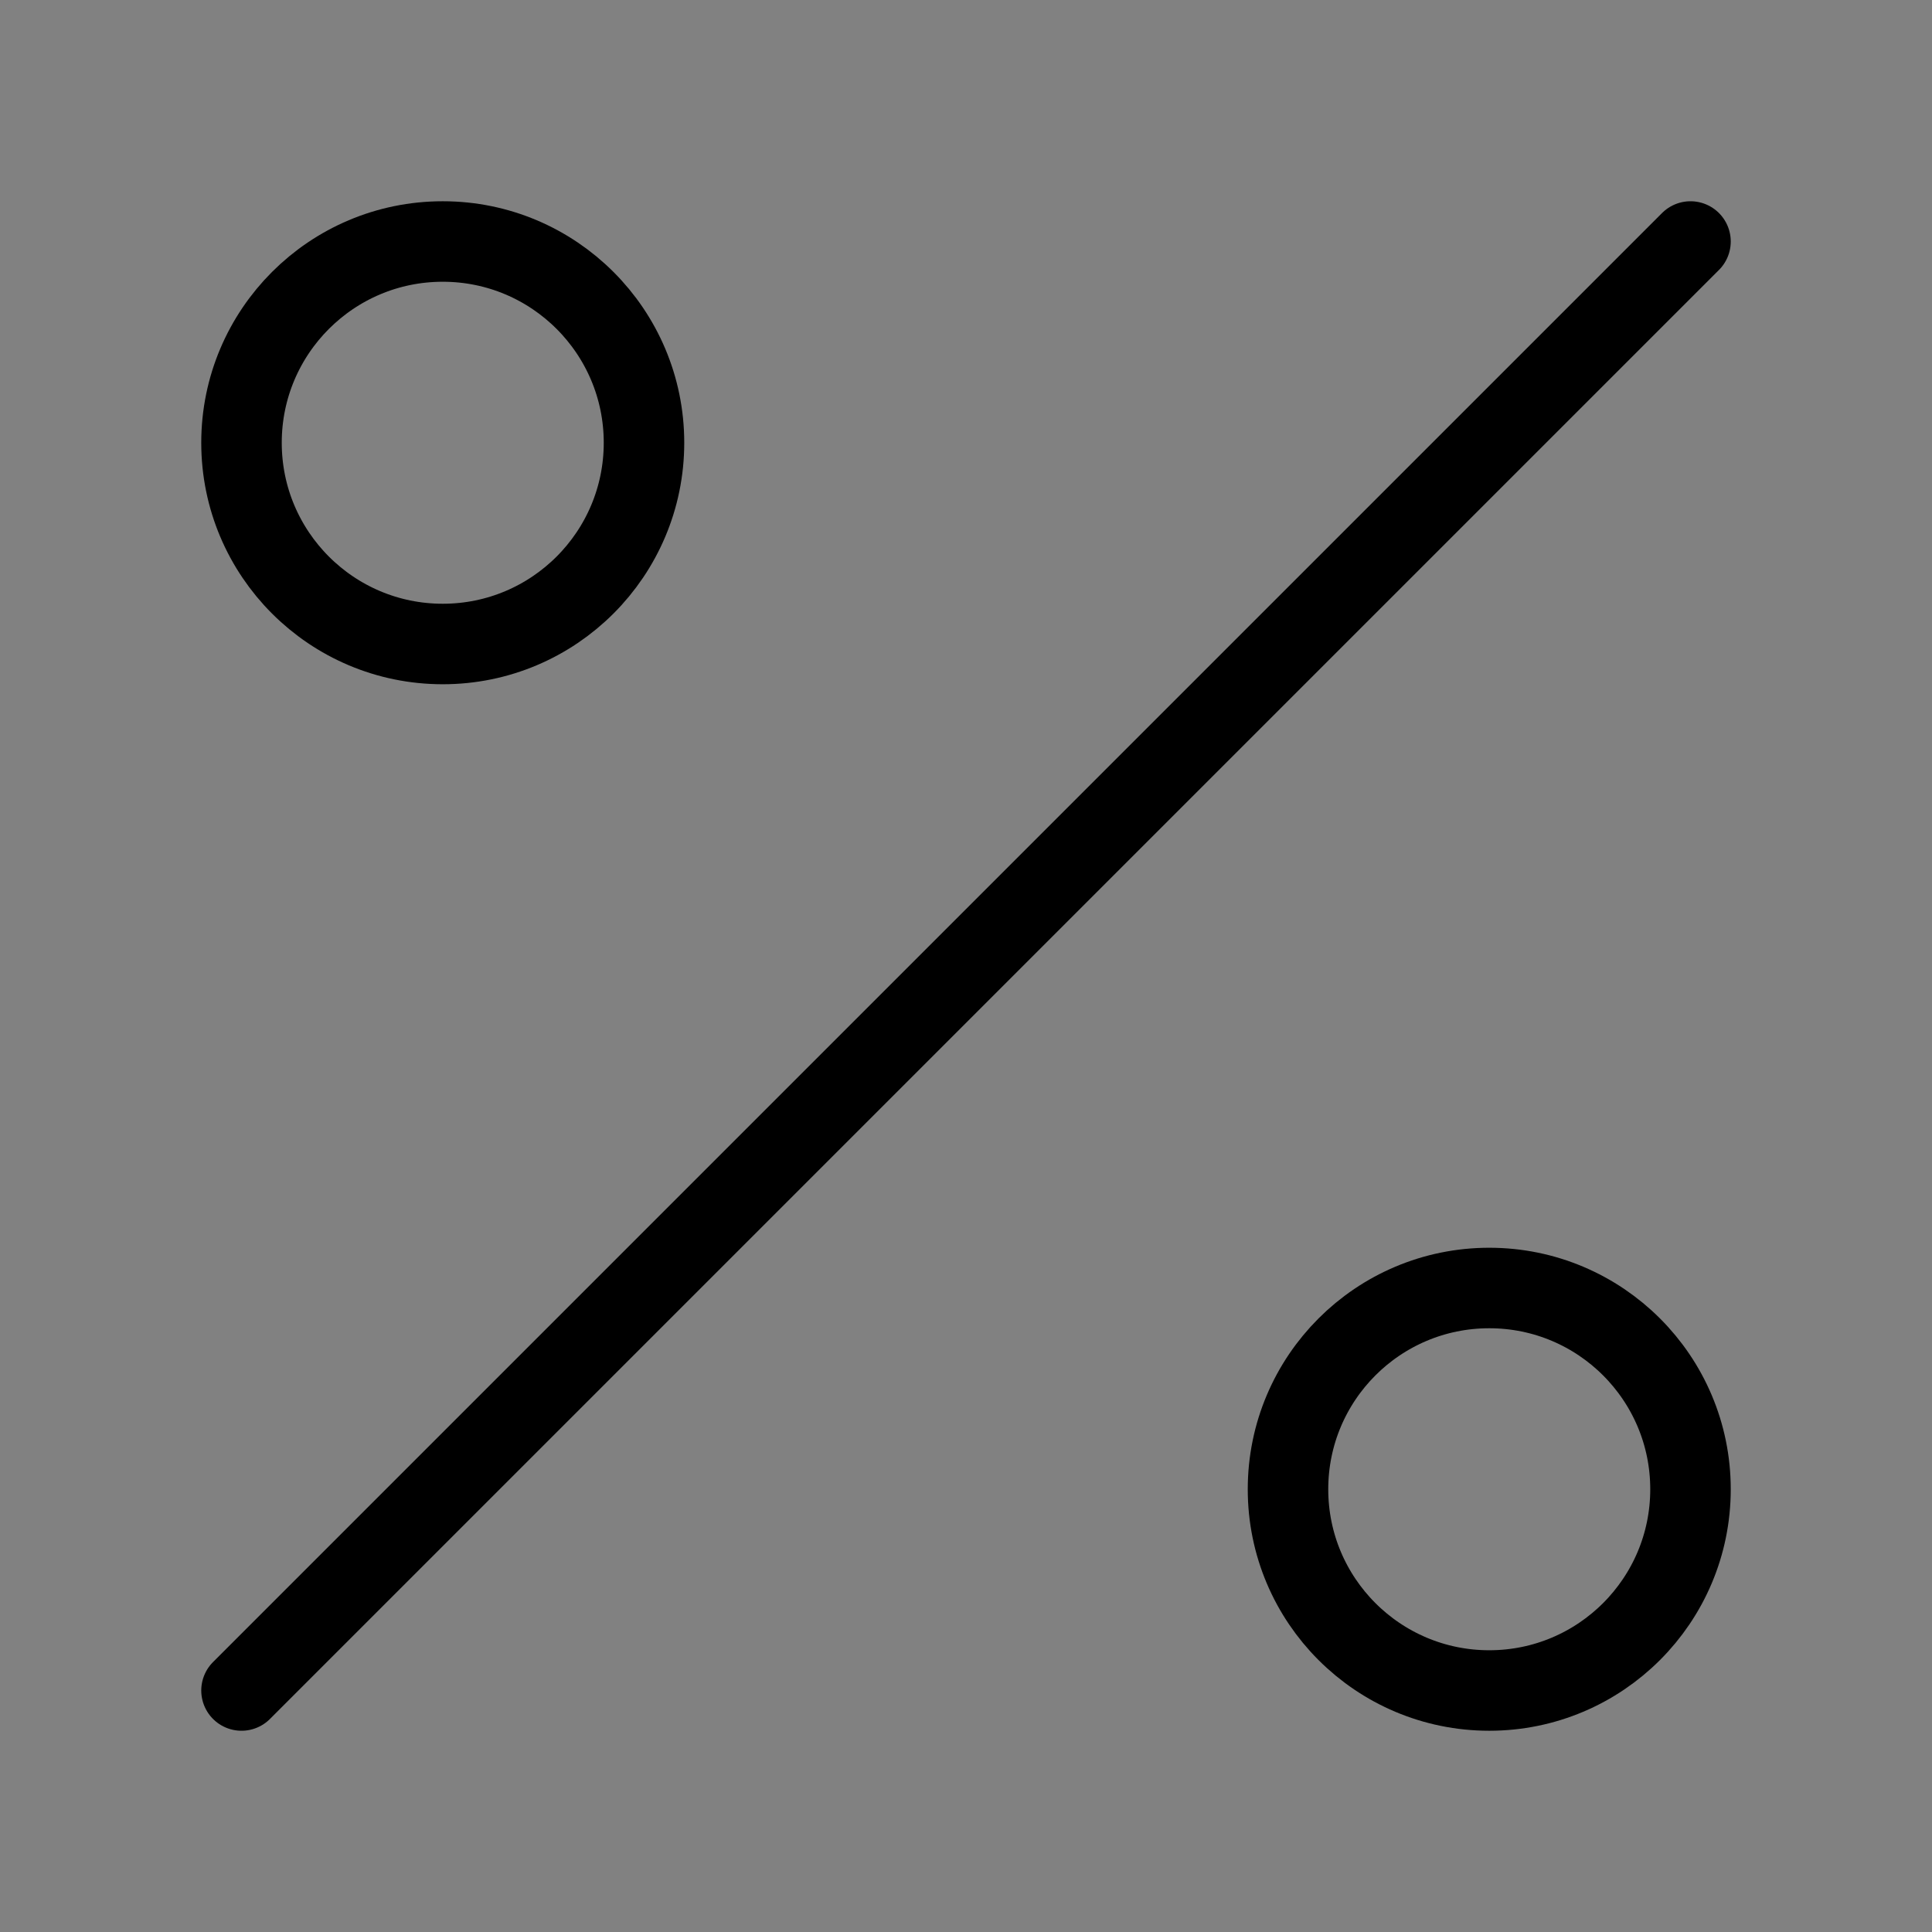 <svg viewBox="0 0 48 48" fill="none" xmlns="http://www.w3.org/2000/svg"><rect x="0" y="0" width="48" height="48" fill="#808080" stroke="none"/><rect width="48" height="48" fill="white" fill-opacity="0.01"/><circle cx="11" cy="11" r="5" fill="none" stroke="currentColor" stroke-width="2" stroke-linecap="round" stroke-linejoin="round"/><circle cx="37" cy="37" r="5" fill="none" stroke="currentColor" stroke-width="2" stroke-linecap="round" stroke-linejoin="round"/><path d="M42 6L6 42" stroke="currentColor" stroke-width="2" stroke-linecap="round" stroke-linejoin="round"/></svg>